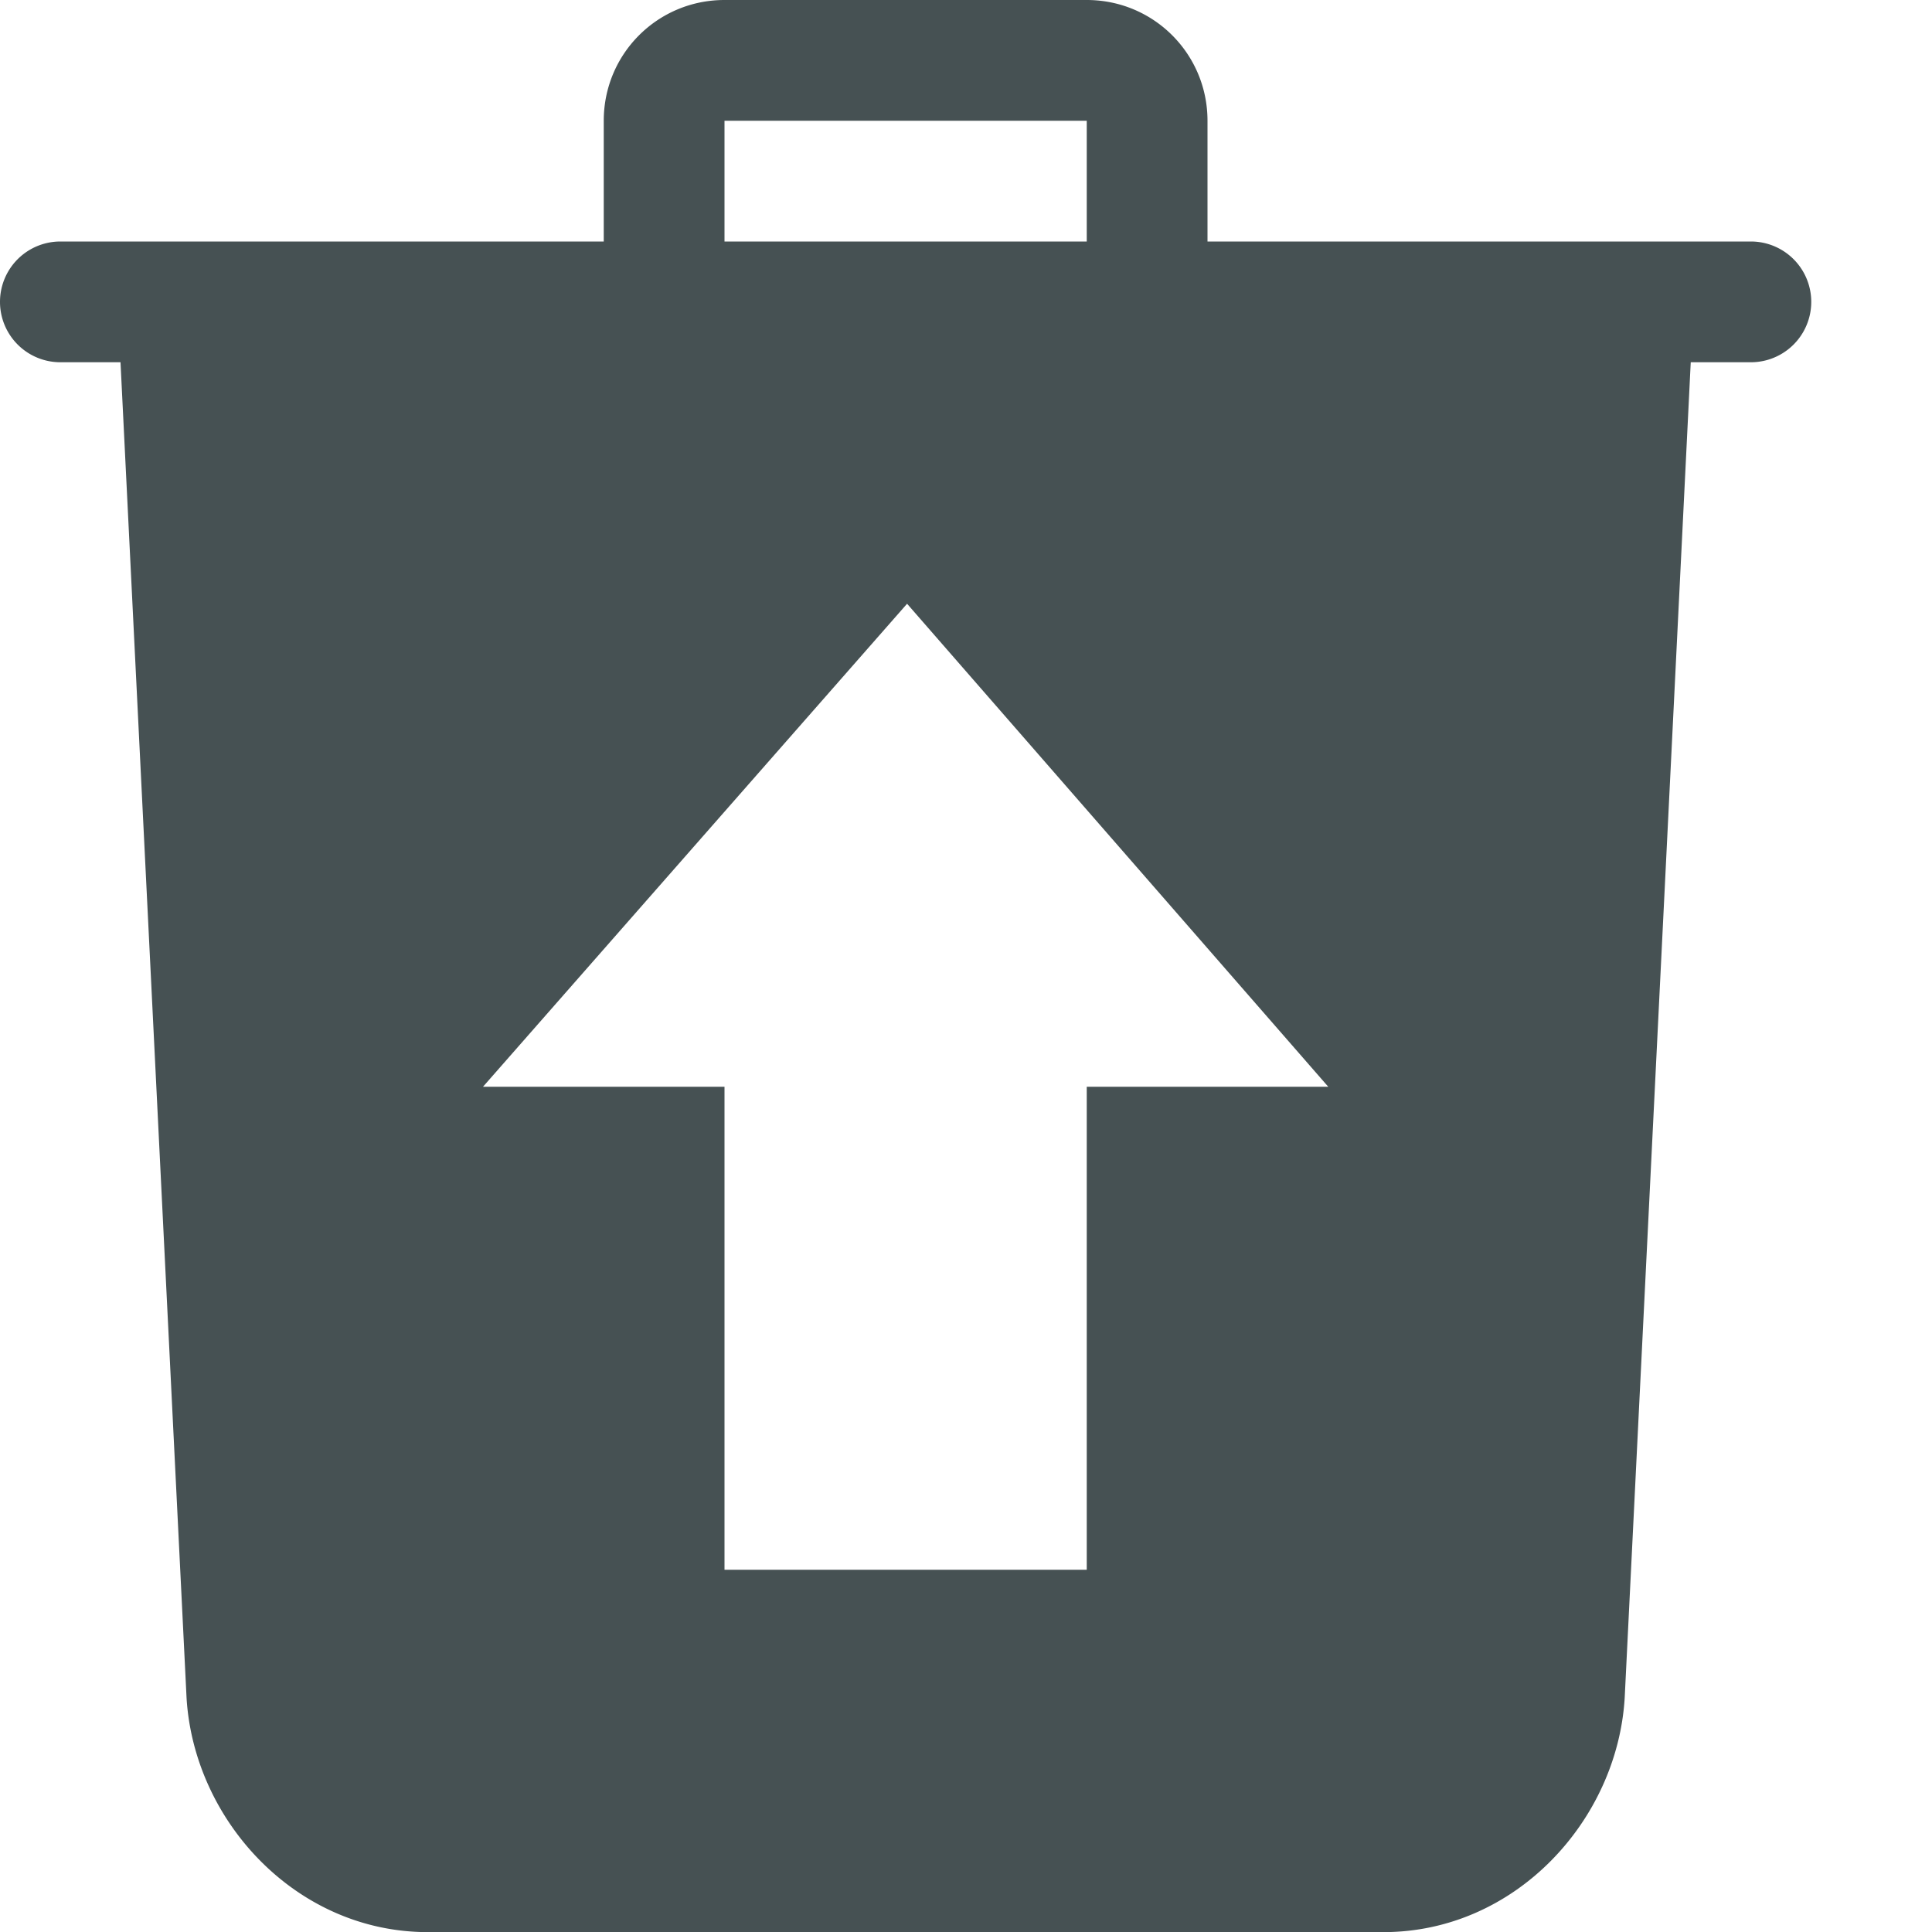 <svg xmlns="http://www.w3.org/2000/svg" width="16" height="16"><path fill="currentColor" d="M6 0c-.554 0-1 .446-1 1v1H.5a.499.499 0 1 0 0 1h.498l.547 11.061c.061 1.016.906 1.94 1.998 1.94h7.914c1.092 0 1.937-.924 1.998-1.94L14.002 3h.498a.499.499 0 1 0 0-1H10V1c0-.554-.446-1-1-1zm0 1h3v1H6zm1.512 4L11 9H9v4H6V9H4z" color="#465153"/></svg>
